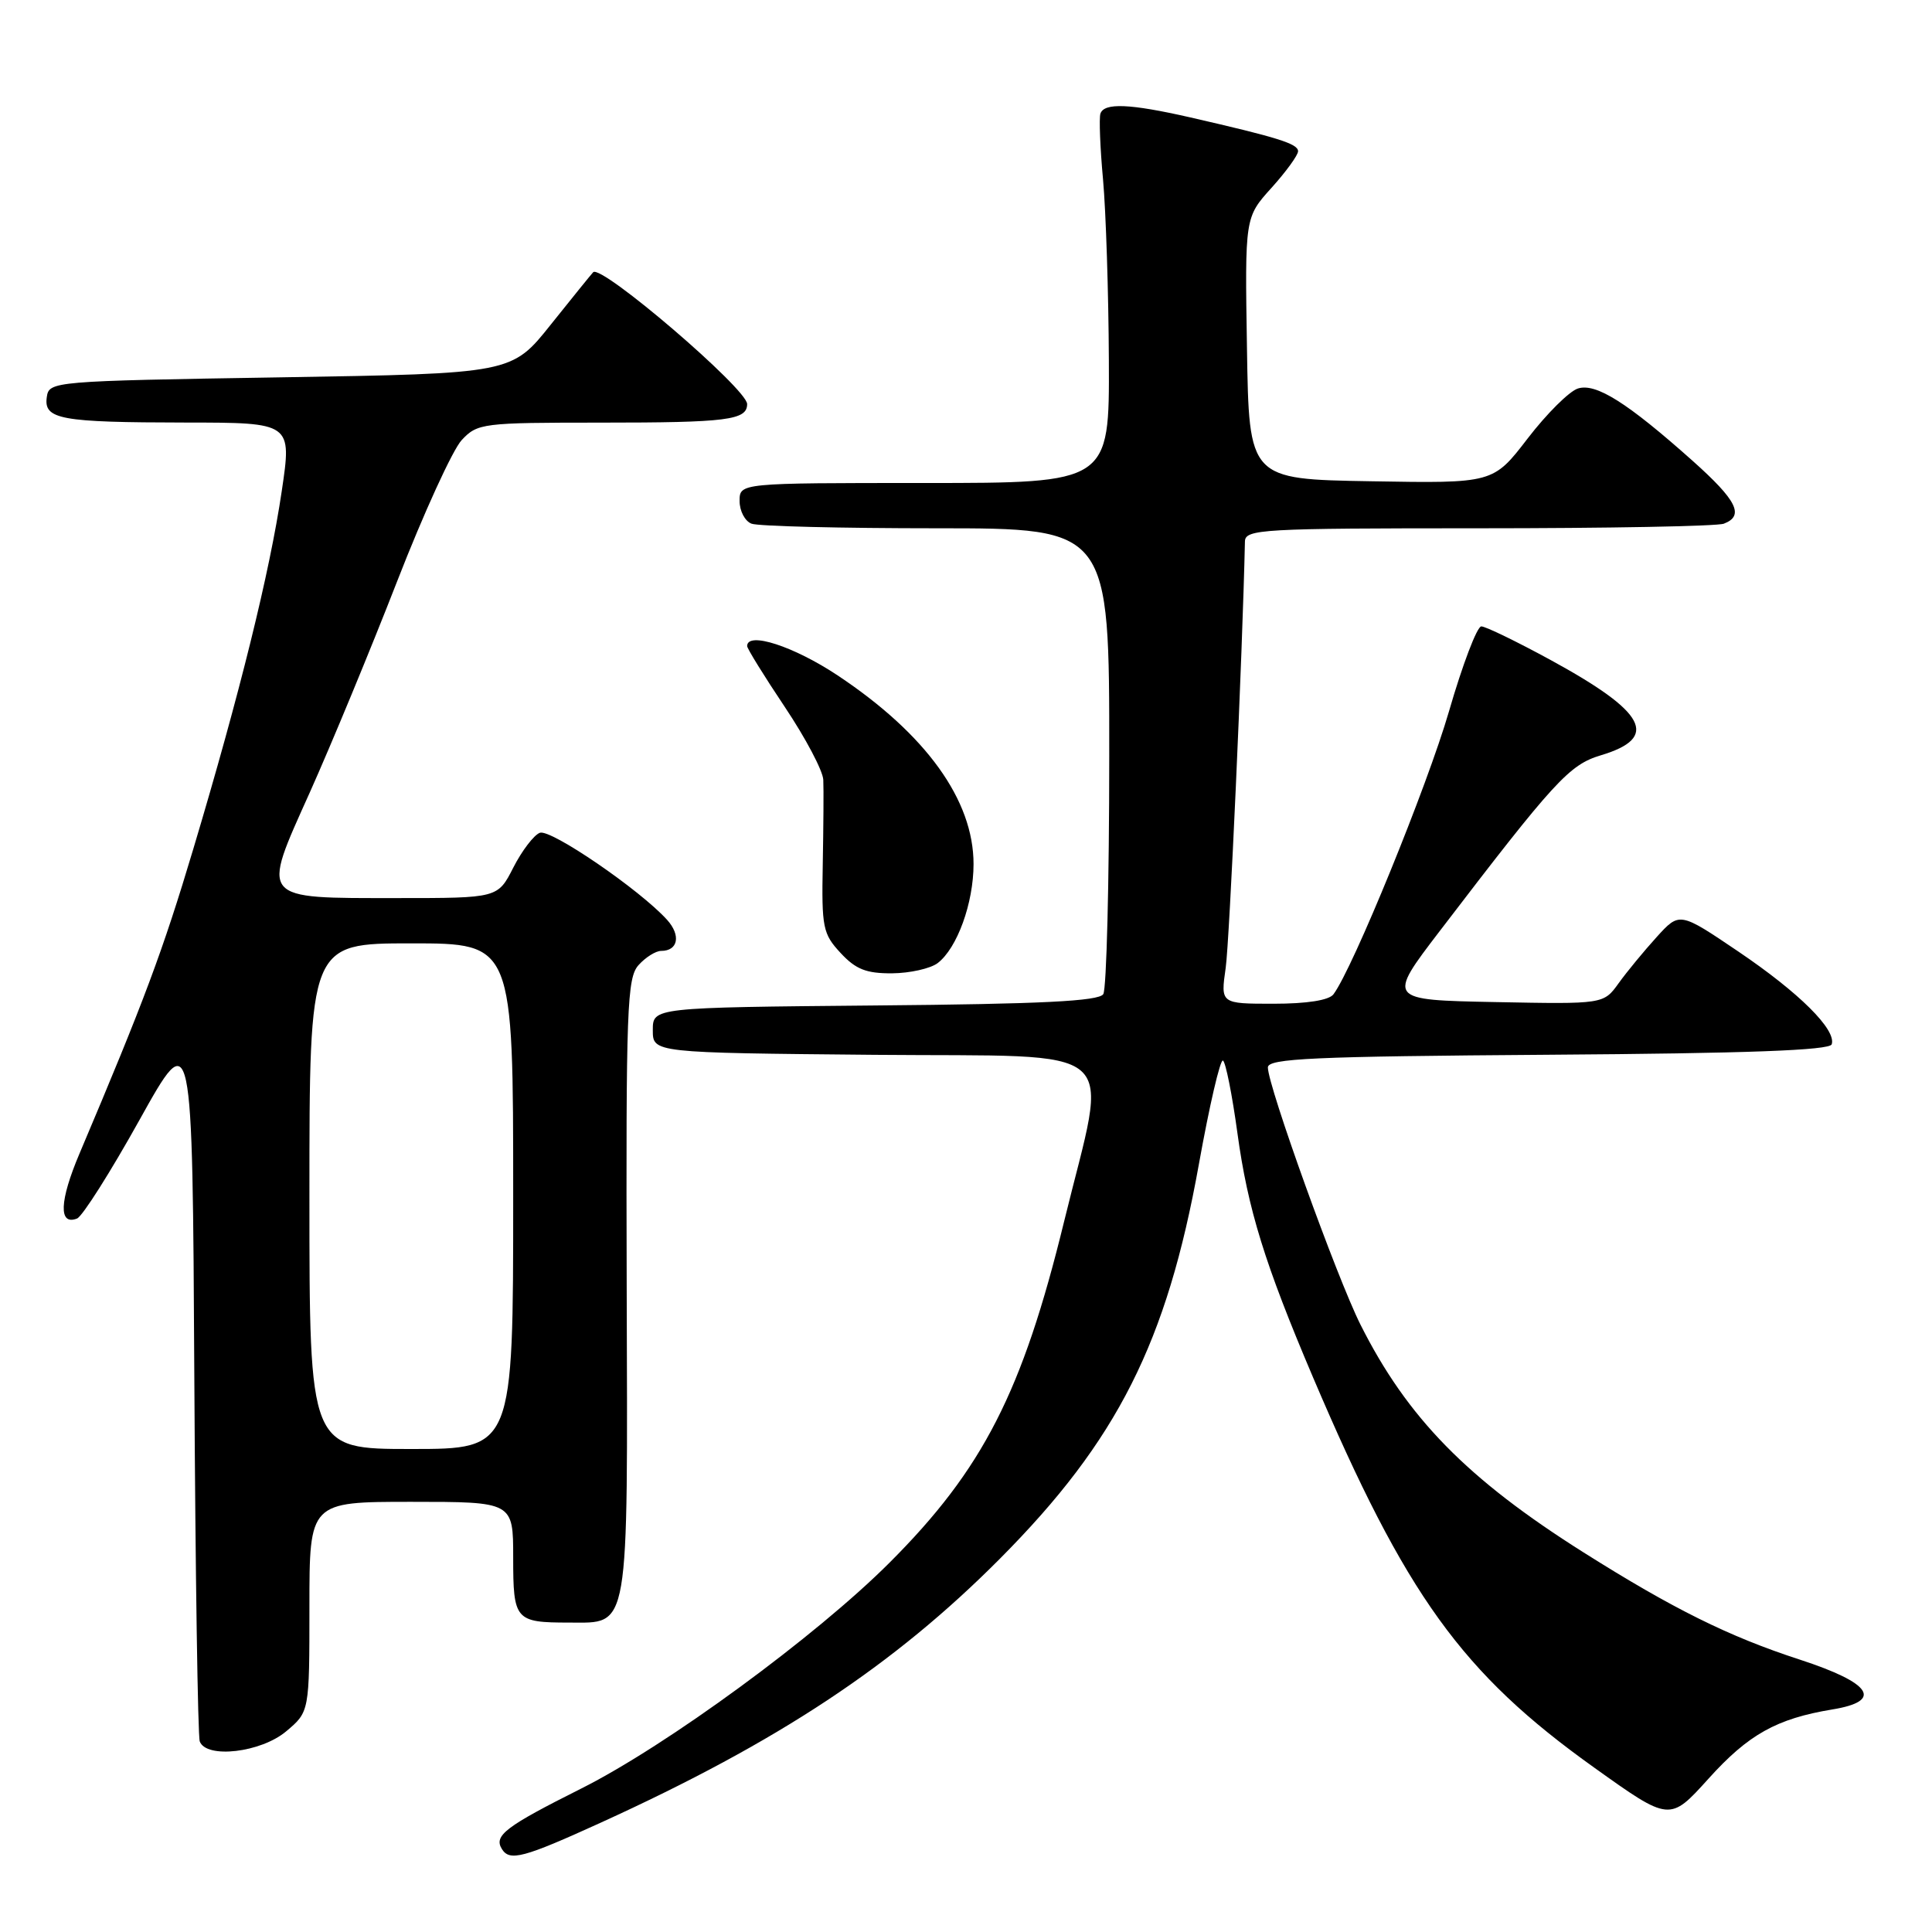<?xml version="1.0" encoding="UTF-8" standalone="no"?>
<!DOCTYPE svg PUBLIC "-//W3C//DTD SVG 1.1//EN" "http://www.w3.org/Graphics/SVG/1.1/DTD/svg11.dtd" >
<svg xmlns="http://www.w3.org/2000/svg" xmlns:xlink="http://www.w3.org/1999/xlink" version="1.1" viewBox="0 0 256 256">
 <g >
 <path fill="currentColor"
d=" M 79.63 241.50 C 103.12 230.80 118.45 220.66 132.50 206.53 C 148.06 190.88 154.61 177.89 158.85 154.31 C 160.25 146.51 161.69 140.31 162.05 140.53 C 162.41 140.75 163.27 145.06 163.96 150.11 C 165.34 160.22 167.59 167.48 173.98 182.50 C 186.31 211.45 193.69 221.69 211.27 234.24 C 221.25 241.37 221.25 241.37 226.38 235.69 C 231.67 229.82 235.41 227.73 242.80 226.51 C 249.58 225.40 248.02 223.02 238.49 219.91 C 229.08 216.85 221.70 213.19 209.84 205.71 C 194.40 195.97 186.47 187.87 180.26 175.50 C 177.13 169.25 168.00 143.90 168.00 141.44 C 168.00 140.25 173.94 139.98 205.17 139.76 C 231.58 139.58 242.44 139.17 242.71 138.38 C 243.35 136.45 238.41 131.54 230.32 126.07 C 222.55 120.82 222.55 120.82 219.52 124.16 C 217.85 126.00 215.58 128.75 214.48 130.28 C 212.48 133.06 212.48 133.06 198.13 132.78 C 183.79 132.50 183.79 132.50 190.78 123.36 C 206.03 103.41 207.93 101.34 212.12 100.08 C 219.94 97.74 218.15 94.37 205.44 87.44 C 200.96 85.00 196.84 83.00 196.28 83.00 C 195.72 83.00 193.79 88.06 192.00 94.25 C 189.12 104.16 179.26 128.33 176.69 131.75 C 176.10 132.54 173.19 133.00 168.74 133.00 C 161.73 133.00 161.73 133.00 162.41 128.25 C 162.92 124.66 164.63 86.79 164.96 71.75 C 165.00 70.12 167.15 70.00 195.92 70.00 C 212.92 70.00 227.55 69.73 228.42 69.39 C 231.17 68.34 230.16 66.31 224.29 61.07 C 215.62 53.34 211.46 50.72 209.08 51.48 C 207.94 51.84 204.95 54.81 202.43 58.09 C 197.85 64.05 197.85 64.05 181.67 63.77 C 165.50 63.50 165.50 63.50 165.23 46.15 C 164.95 28.80 164.95 28.80 168.48 24.89 C 170.41 22.75 172.00 20.56 172.00 20.04 C 172.00 19.05 169.35 18.22 157.69 15.55 C 149.70 13.73 146.30 13.59 145.81 15.06 C 145.62 15.65 145.77 19.59 146.16 23.81 C 146.54 28.04 146.89 38.81 146.93 47.75 C 147.00 64.00 147.00 64.00 122.50 64.00 C 98.00 64.00 98.00 64.00 98.00 66.39 C 98.00 67.71 98.71 69.06 99.58 69.39 C 100.45 69.73 111.48 70.00 124.08 70.00 C 147.00 70.00 147.00 70.00 146.98 100.25 C 146.98 116.89 146.62 131.06 146.19 131.73 C 145.60 132.66 137.98 133.04 115.95 133.23 C 86.50 133.50 86.50 133.50 86.50 136.50 C 86.50 139.50 86.50 139.50 115.88 139.77 C 149.49 140.07 146.88 137.77 141.00 161.85 C 135.48 184.45 130.24 194.69 117.87 207.06 C 108.10 216.83 88.34 231.31 77.02 236.99 C 66.97 242.03 65.40 243.23 66.50 245.00 C 67.53 246.67 69.34 246.19 79.63 241.50 Z  M 37.92 229.41 C 41.00 226.82 41.00 226.82 41.00 212.91 C 41.00 199.00 41.00 199.00 54.50 199.00 C 68.00 199.00 68.00 199.00 68.00 206.39 C 68.00 214.69 68.26 215.00 75.43 215.00 C 83.47 215.00 83.18 216.71 83.04 170.45 C 82.94 133.50 83.08 129.57 84.62 127.87 C 85.55 126.84 86.89 126.00 87.60 126.00 C 89.86 126.00 90.25 123.94 88.39 121.88 C 84.79 117.90 72.95 109.80 71.53 110.35 C 70.74 110.65 69.16 112.72 68.02 114.95 C 65.96 119.00 65.96 119.00 52.67 119.00 C 34.25 119.00 34.58 119.39 41.06 104.98 C 43.89 98.66 49.09 86.10 52.61 77.06 C 56.13 68.01 59.99 59.58 61.18 58.31 C 63.27 56.08 63.92 56.00 79.59 56.00 C 96.36 56.00 99.00 55.67 99.00 53.54 C 99.00 51.54 79.67 34.98 78.60 36.07 C 78.37 36.31 75.85 39.42 72.99 43.00 C 67.81 49.50 67.81 49.50 37.15 50.00 C 6.87 50.49 6.50 50.53 6.20 52.62 C 5.78 55.57 7.97 55.97 24.59 55.99 C 38.68 56.00 38.68 56.00 37.33 65.09 C 35.74 75.84 31.79 91.84 25.61 112.50 C 21.56 126.05 19.12 132.58 10.54 152.84 C 7.87 159.13 7.74 162.43 10.21 161.46 C 10.92 161.18 14.65 155.29 18.50 148.37 C 25.50 135.80 25.50 135.80 25.75 182.65 C 25.89 208.42 26.21 230.06 26.47 230.75 C 27.34 233.07 34.57 232.23 37.92 229.41 Z  M 124.24 127.62 C 126.83 125.65 129.00 119.66 129.00 114.49 C 129.00 106.02 122.71 97.29 111.00 89.50 C 105.18 85.63 99.00 83.63 99.00 85.61 C 99.00 85.94 101.25 89.58 104.00 93.69 C 106.75 97.80 109.04 102.14 109.09 103.33 C 109.15 104.53 109.11 109.56 109.02 114.52 C 108.86 122.91 109.03 123.74 111.38 126.27 C 113.39 128.44 114.78 128.99 118.20 128.97 C 120.57 128.95 123.28 128.34 124.24 127.62 Z  M 41.00 158.50 C 41.00 125.00 41.00 125.00 54.50 125.00 C 68.00 125.00 68.00 125.00 68.00 158.50 C 68.00 192.00 68.00 192.00 54.50 192.00 C 41.00 192.00 41.00 192.00 41.00 158.50 Z "/>
</g>
</svg>